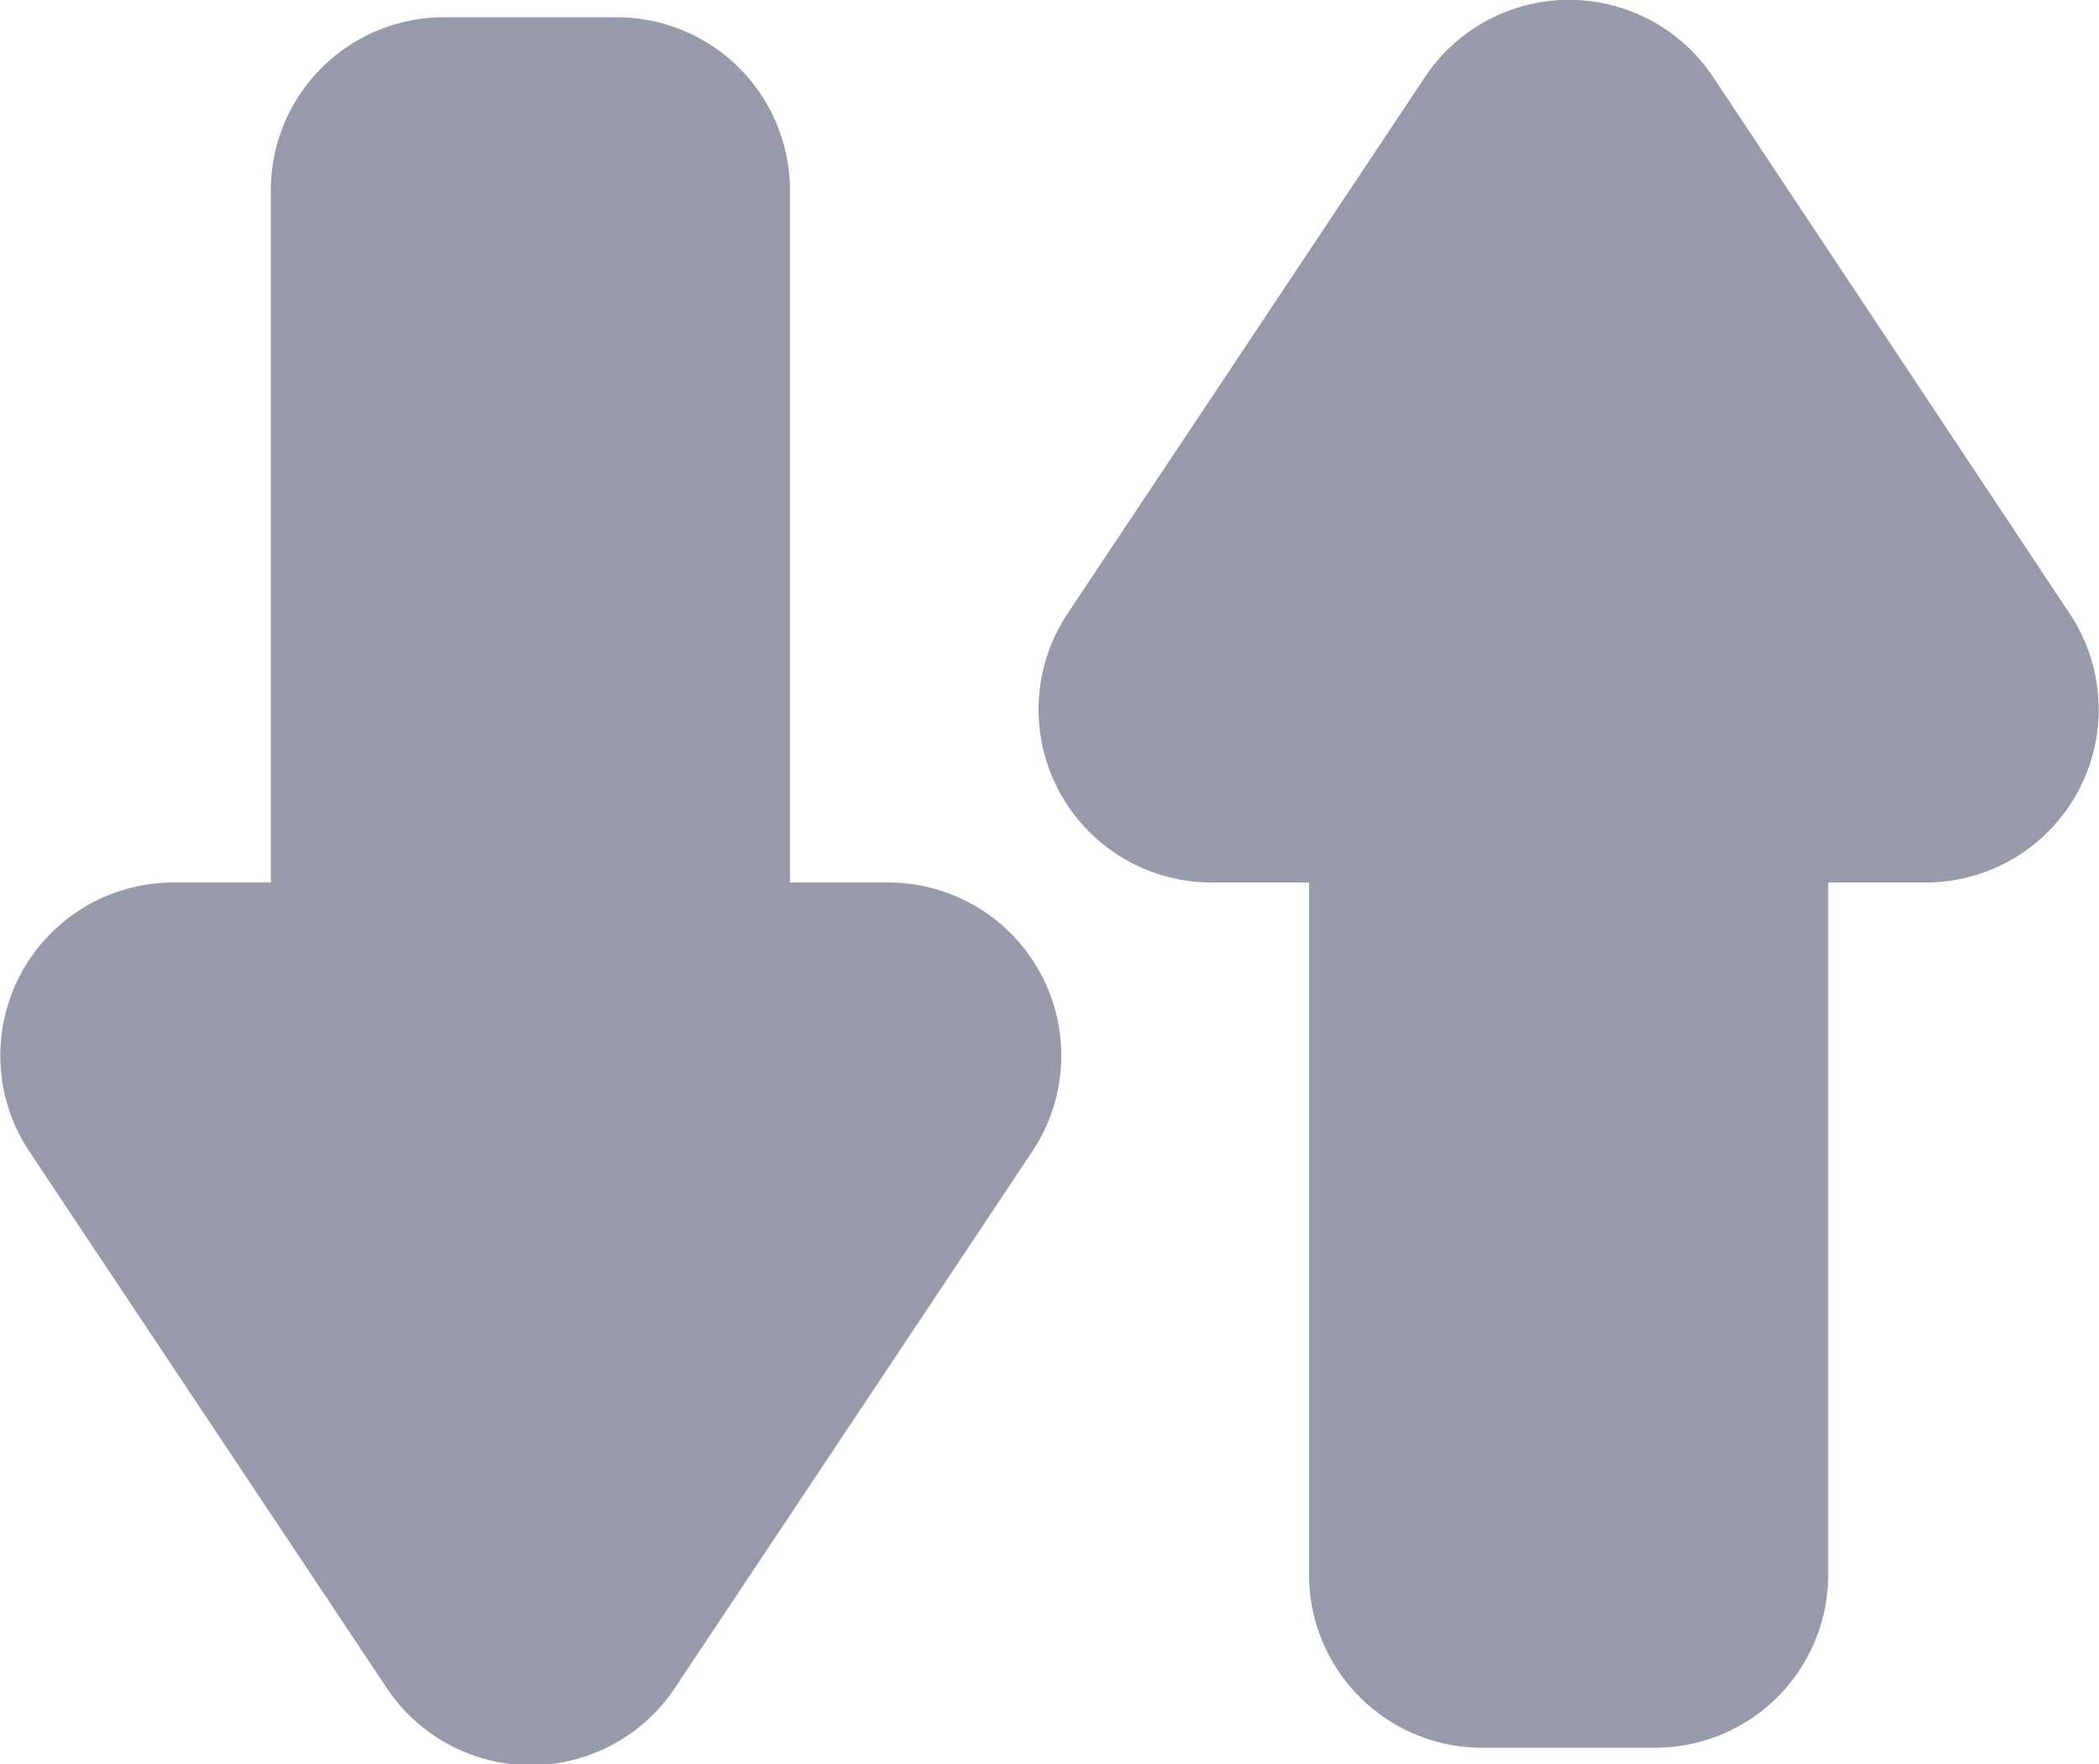 <svg xmlns="http://www.w3.org/2000/svg" viewBox="0 0 24.26 20.39"><defs><style>.cls-1{fill:#979aaa;}</style></defs><title>icon-Asset 24exchange</title><g id="Layer_2" data-name="Layer 2"><g id="Layer_1-2" data-name="Layer 1"><path class="cls-1" d="M3.13,10.2H2A2,2,0,0,0,.34,13.31l4.13,6.2a2,2,0,0,0,3.33,0l4.13-6.2a2,2,0,0,0-1.66-3.11H9.13v-8a2,2,0,0,0-2-2h-2a2,2,0,0,0-2,2Zm12,0v8a2,2,0,0,0,2,2h2a2,2,0,0,0,2-2v-8h1.13a2,2,0,0,0,1.66-3.11L19.8.89a2,2,0,0,0-3.33,0l-4.13,6.2A2,2,0,0,0,14,10.2Z"/></g></g></svg>